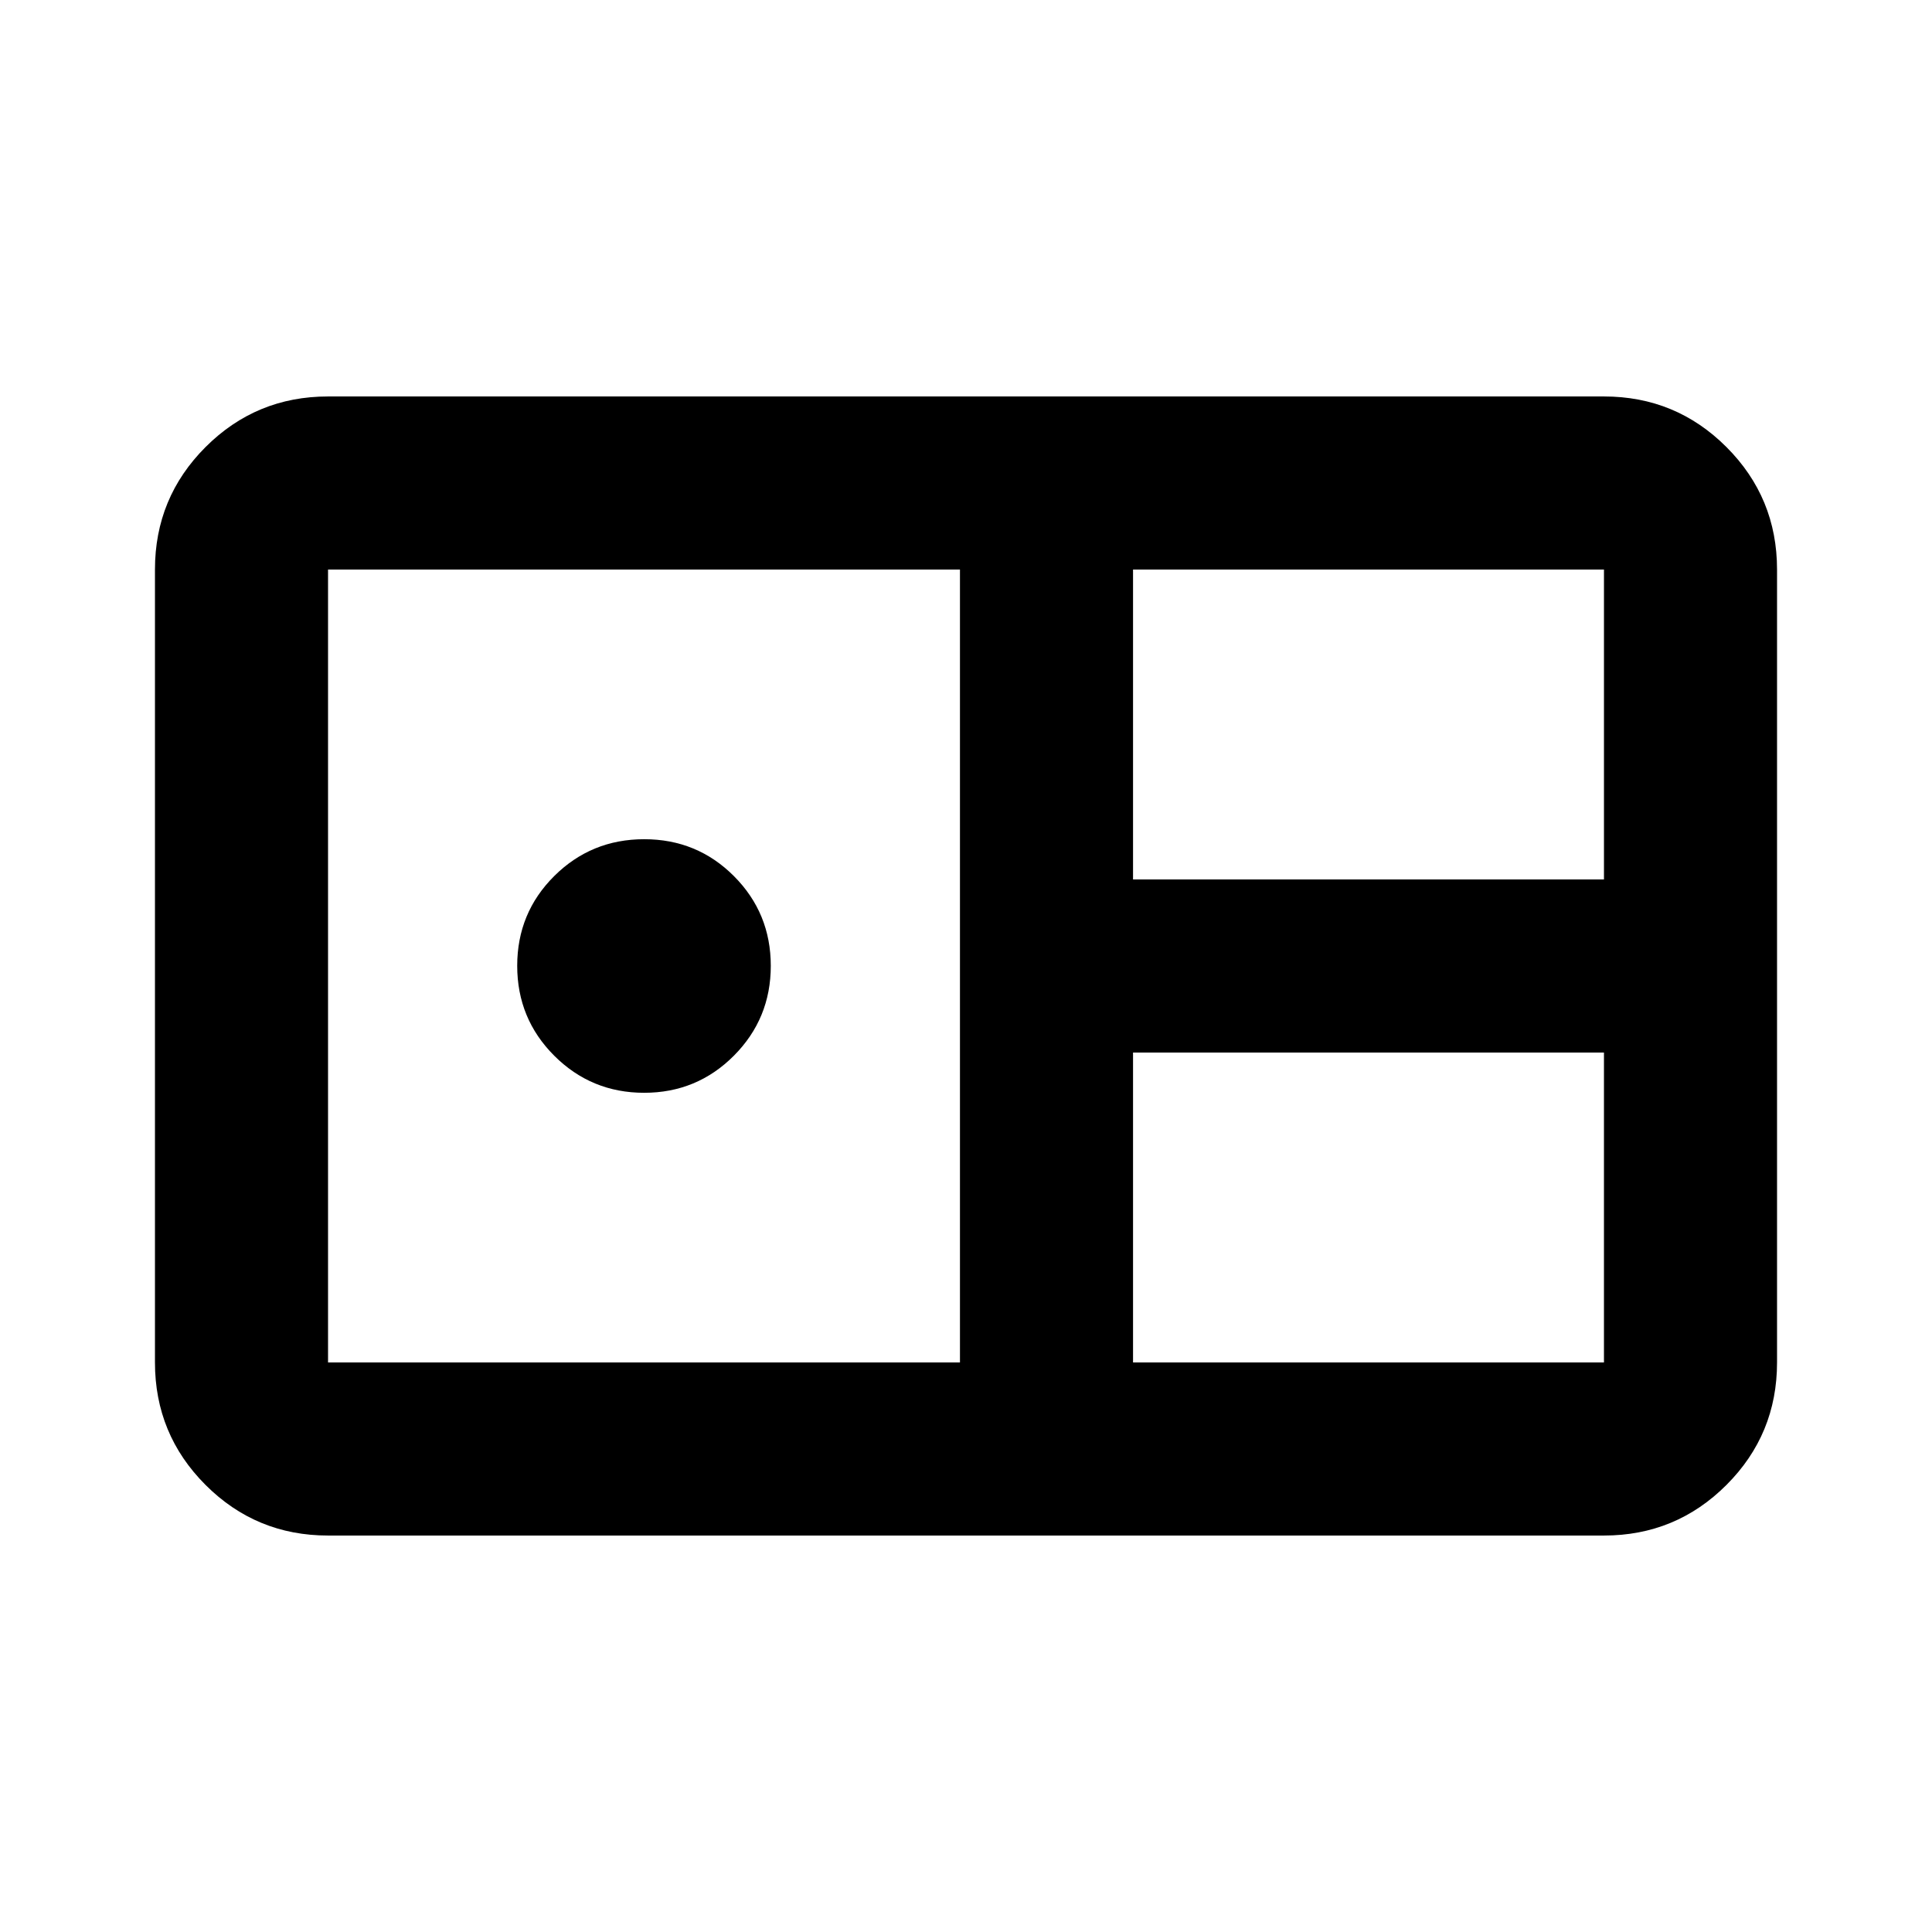<svg xmlns="http://www.w3.org/2000/svg" height="24" viewBox="0 -960 960 960" width="24"><path d="M163-197q-35.72 0-60.86-25.14T77-283v-394q0-35.72 25.14-60.86T163-763h634q35.72 0 60.86 25.14T883-677v394q0 35.72-25.14 60.86T797-197H163Zm400-326h234v-154H563v154ZM163-283h314v-394H163v394Zm157.07-134q-26.22 0-44.65-18.4Q257-453.81 257-480.1q0-26.29 18.4-44.6 18.41-18.3 44.7-18.3 26.29 0 44.6 18.35 18.3 18.36 18.3 44.58t-18.35 44.65Q346.29-417 320.07-417ZM563-283h234v-154H563v154Z"/></svg>
